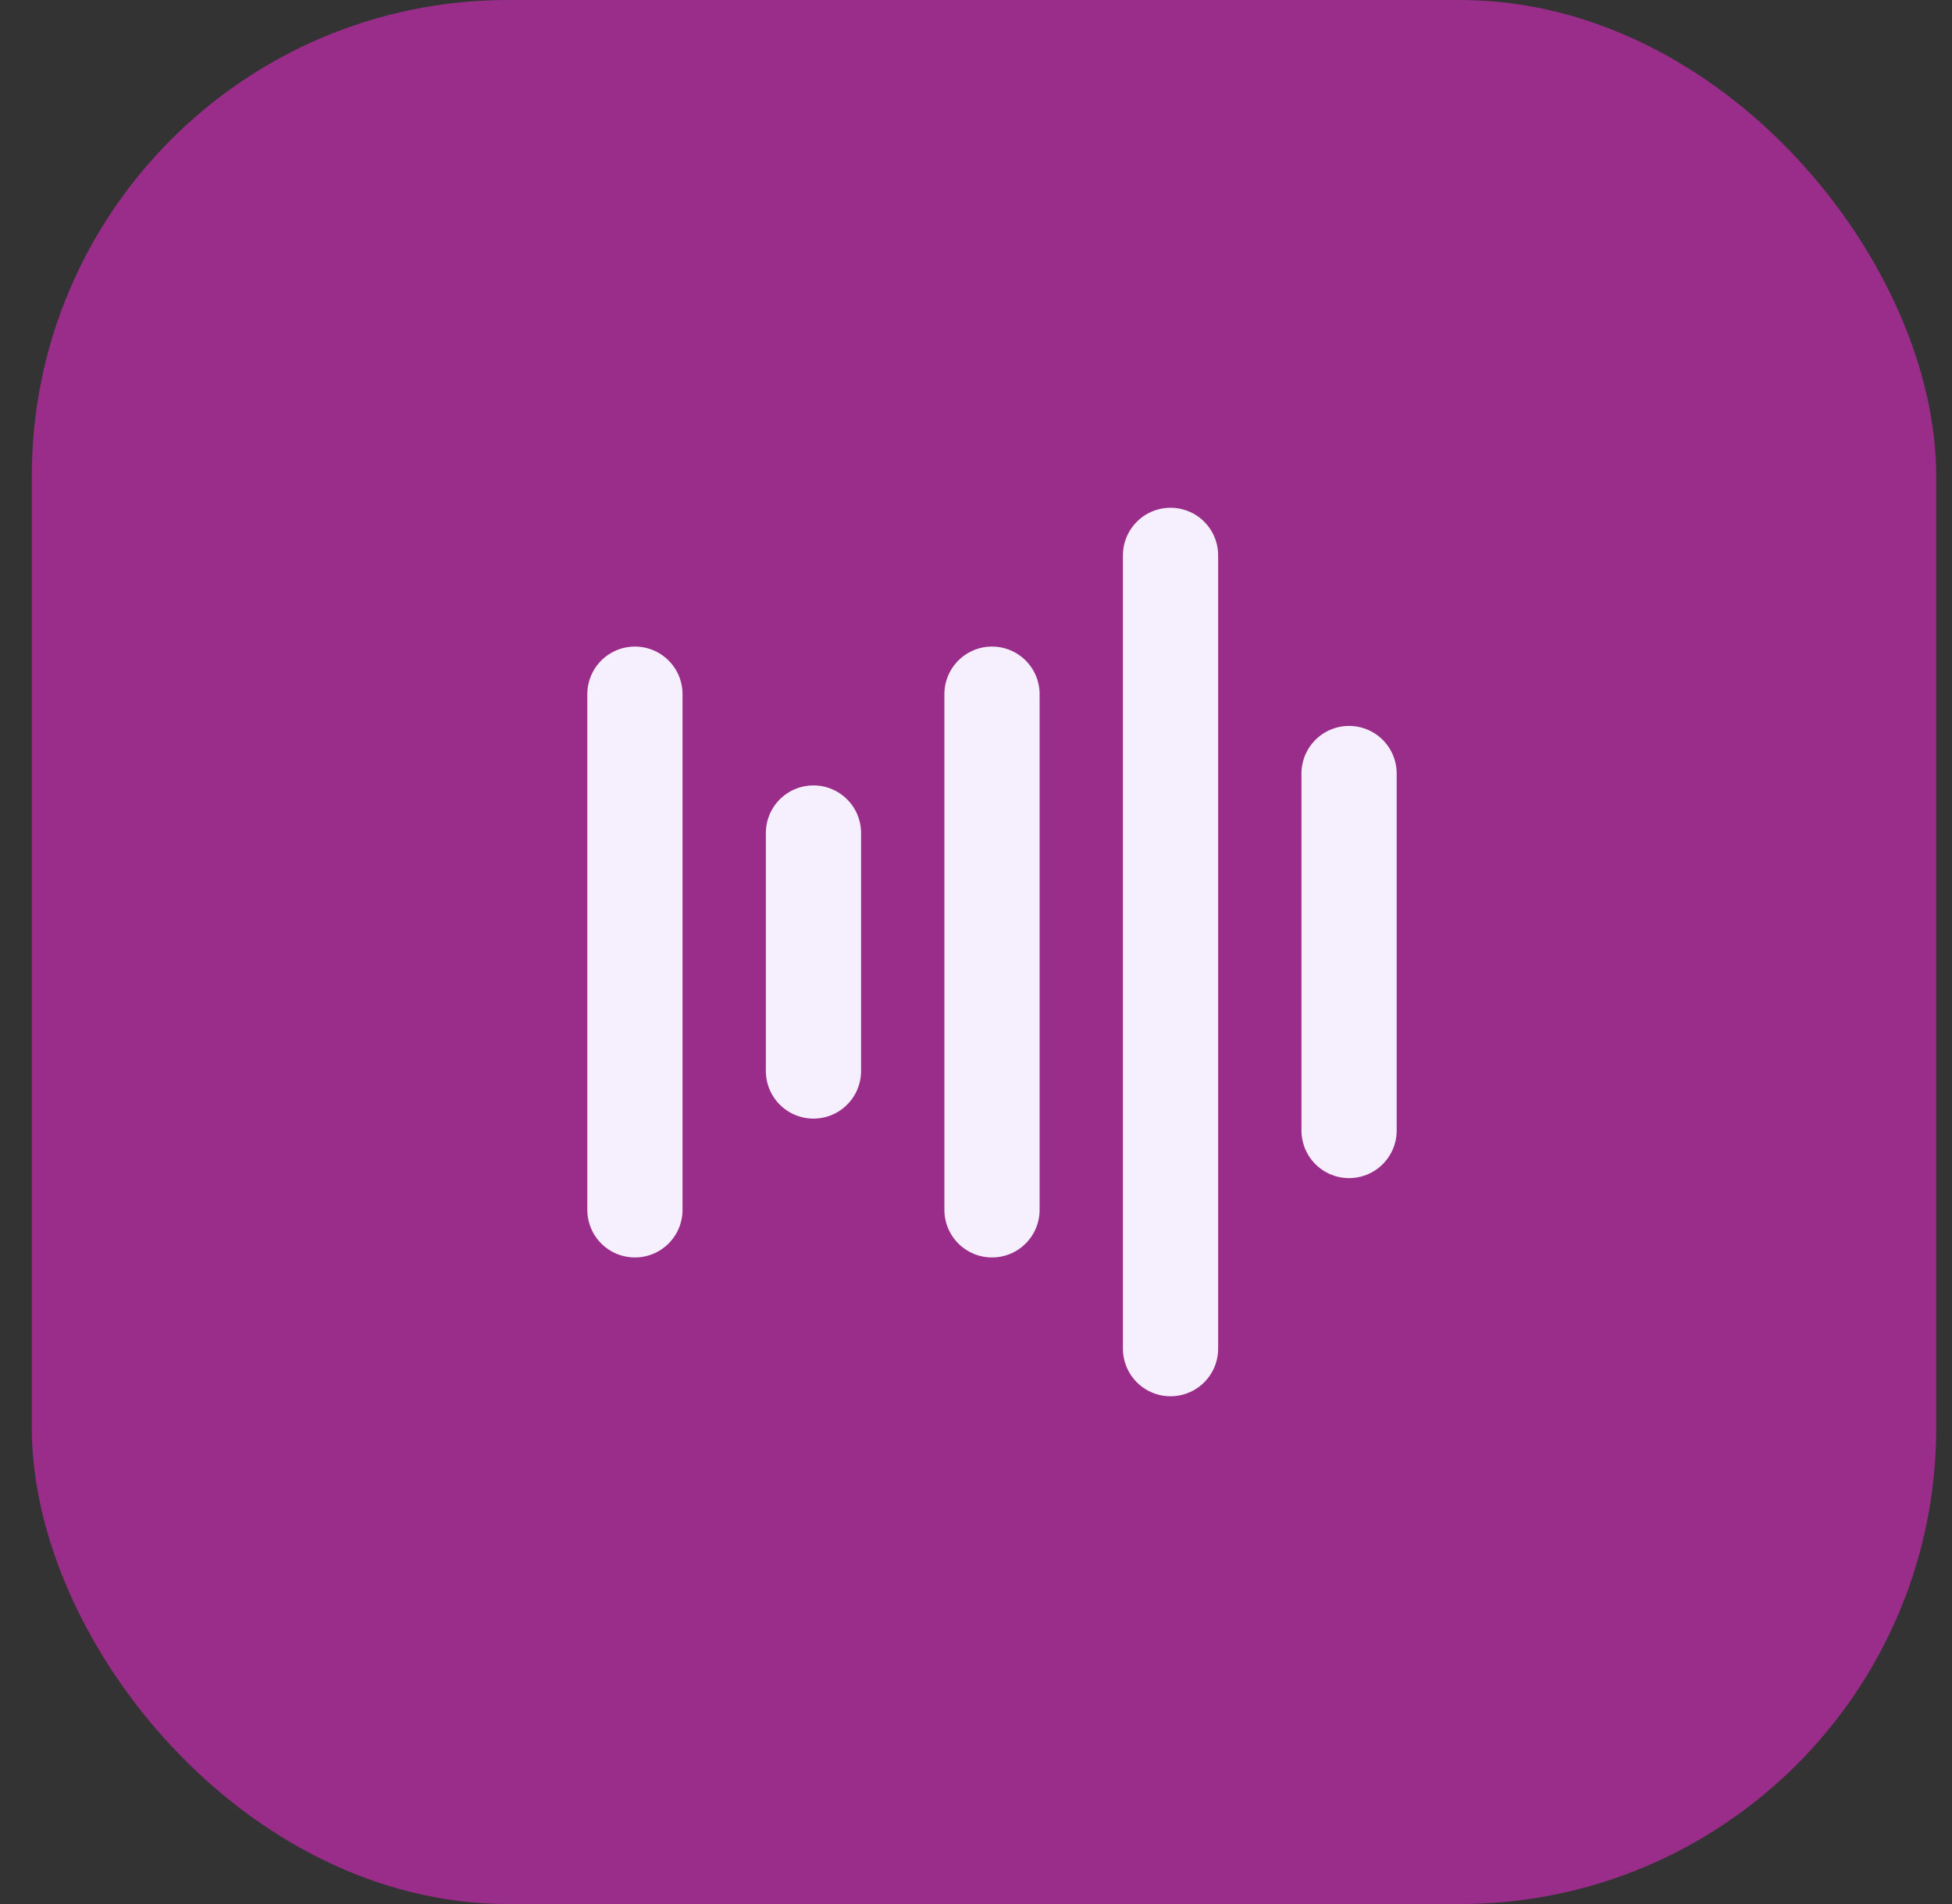 <svg width="41" height="40" viewBox="0 0 41 40" fill="none" xmlns="http://www.w3.org/2000/svg">
<rect x="0" y="0" width="41" height="40" fill="#333333" stroke="none"/>
<rect x="0.668" width="40" height="40" rx="10" fill="#C52BAF" fill-opacity="0.7"/>
<g clip-path="url(#clip0_1264_8016)">
<g clip-path="url(#clip1_1264_8016)">
<g clip-path="url(#clip2_1264_8016)">
<path d="M20.836 14.583V25.417M24.586 11.667V28.333M13.336 14.583V25.417M28.336 16.25V23.75M17.086 17.5V22.5" stroke="#F6F0FE" stroke-width="2" stroke-linecap="round"/>
</g>
</g>
</g>
<defs>
<clipPath id="clip0_1264_8016">
<rect width="20" height="20" fill="white" transform="translate(10.668 10)"/>
</clipPath>
<clipPath id="clip1_1264_8016">
<rect width="20" height="20" fill="white" transform="translate(10.668 10)"/>
</clipPath>
<clipPath id="clip2_1264_8016">
<rect width="20" height="20" fill="white" transform="translate(10.668 10)"/>
</clipPath>
</defs>
</svg>
